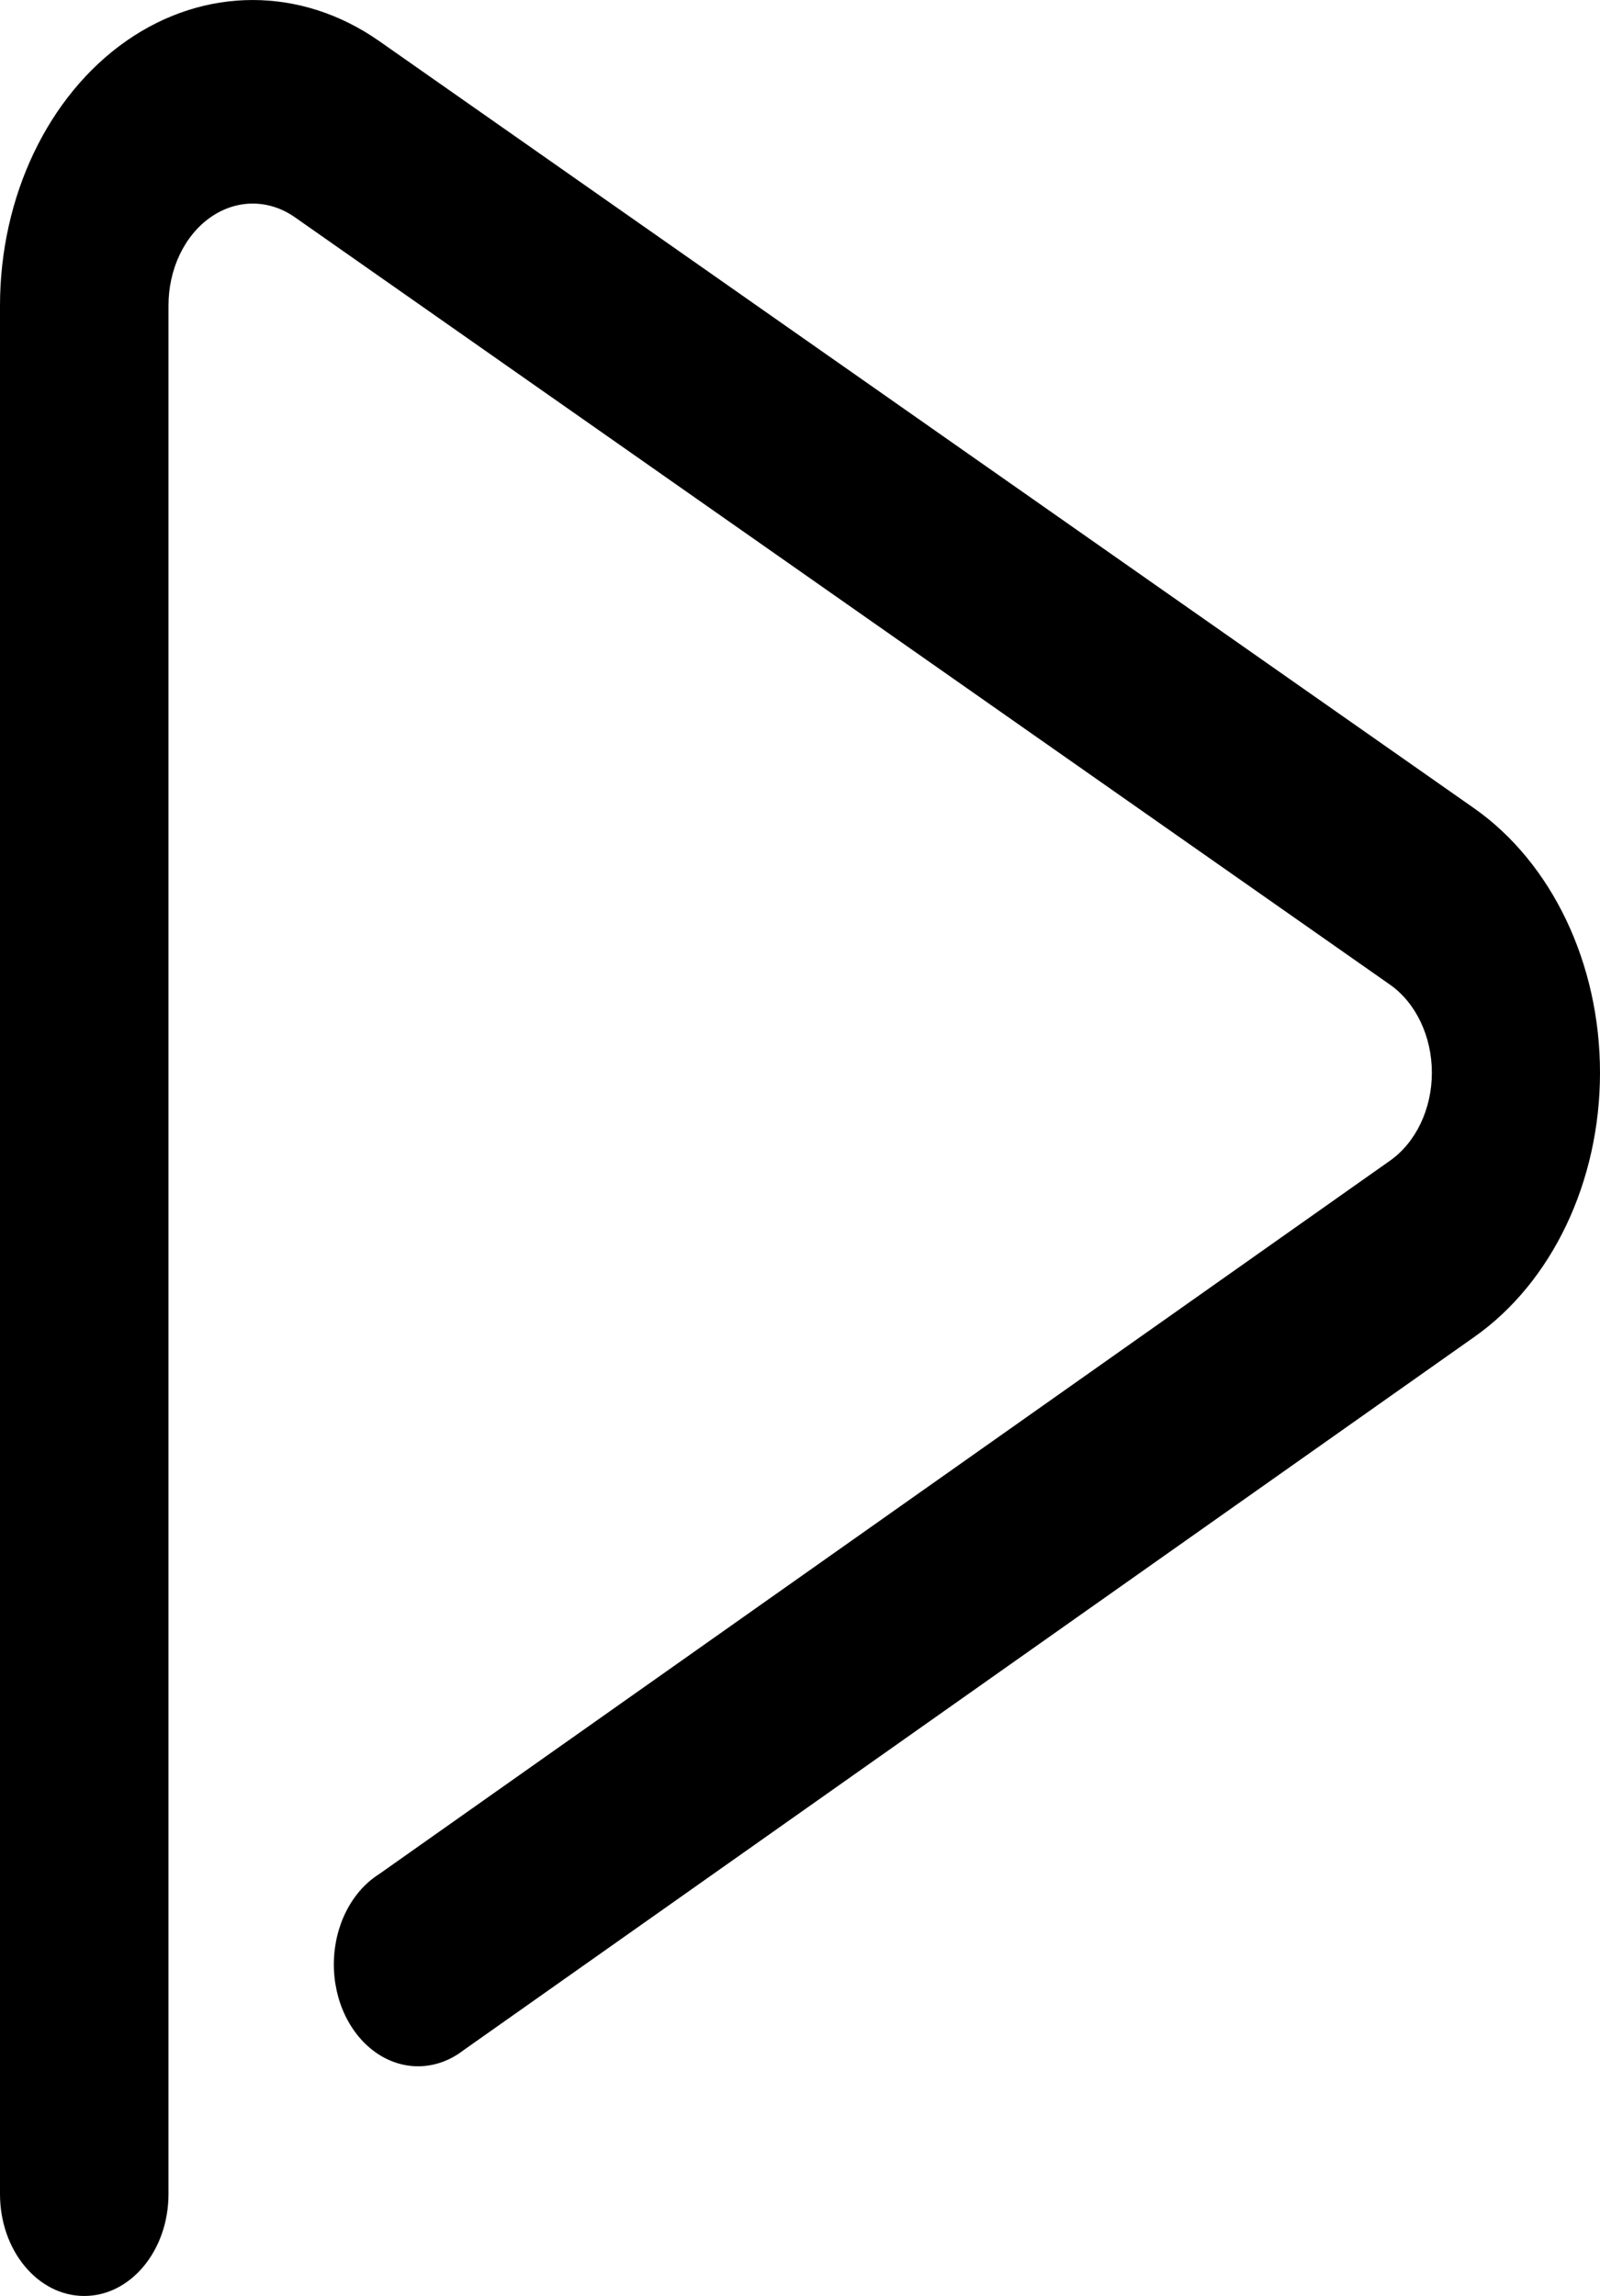 <svg width="23" height="33" viewBox="0 0 23 33" fill="none" xmlns="http://www.w3.org/2000/svg">
<path fill-rule="evenodd" clip-rule="evenodd" d="M1.211 33C0.542 33 7.50531e-07 32.344 7.50531e-07 31.535V4.397C-0.001 2.826 0.691 1.375 1.815 0.589C2.939 -0.196 4.325 -0.196 5.449 0.589L21.19 11.617C22.31 12.403 23 13.851 23 15.418C23 16.984 22.31 18.432 21.19 19.218L6.66 29.47C6.284 29.759 5.808 29.775 5.42 29.513C5.032 29.251 4.793 28.753 4.799 28.215C4.805 27.677 5.055 27.186 5.449 26.937L19.979 16.684C20.353 16.422 20.583 15.94 20.583 15.418C20.583 14.895 20.353 14.413 19.979 14.151L4.238 3.122C3.863 2.86 3.4 2.861 3.025 3.124C2.65 3.387 2.42 3.872 2.422 4.397V31.535C2.422 32.344 1.88 33 1.211 33Z" fill="currentColor"/>
</svg>
